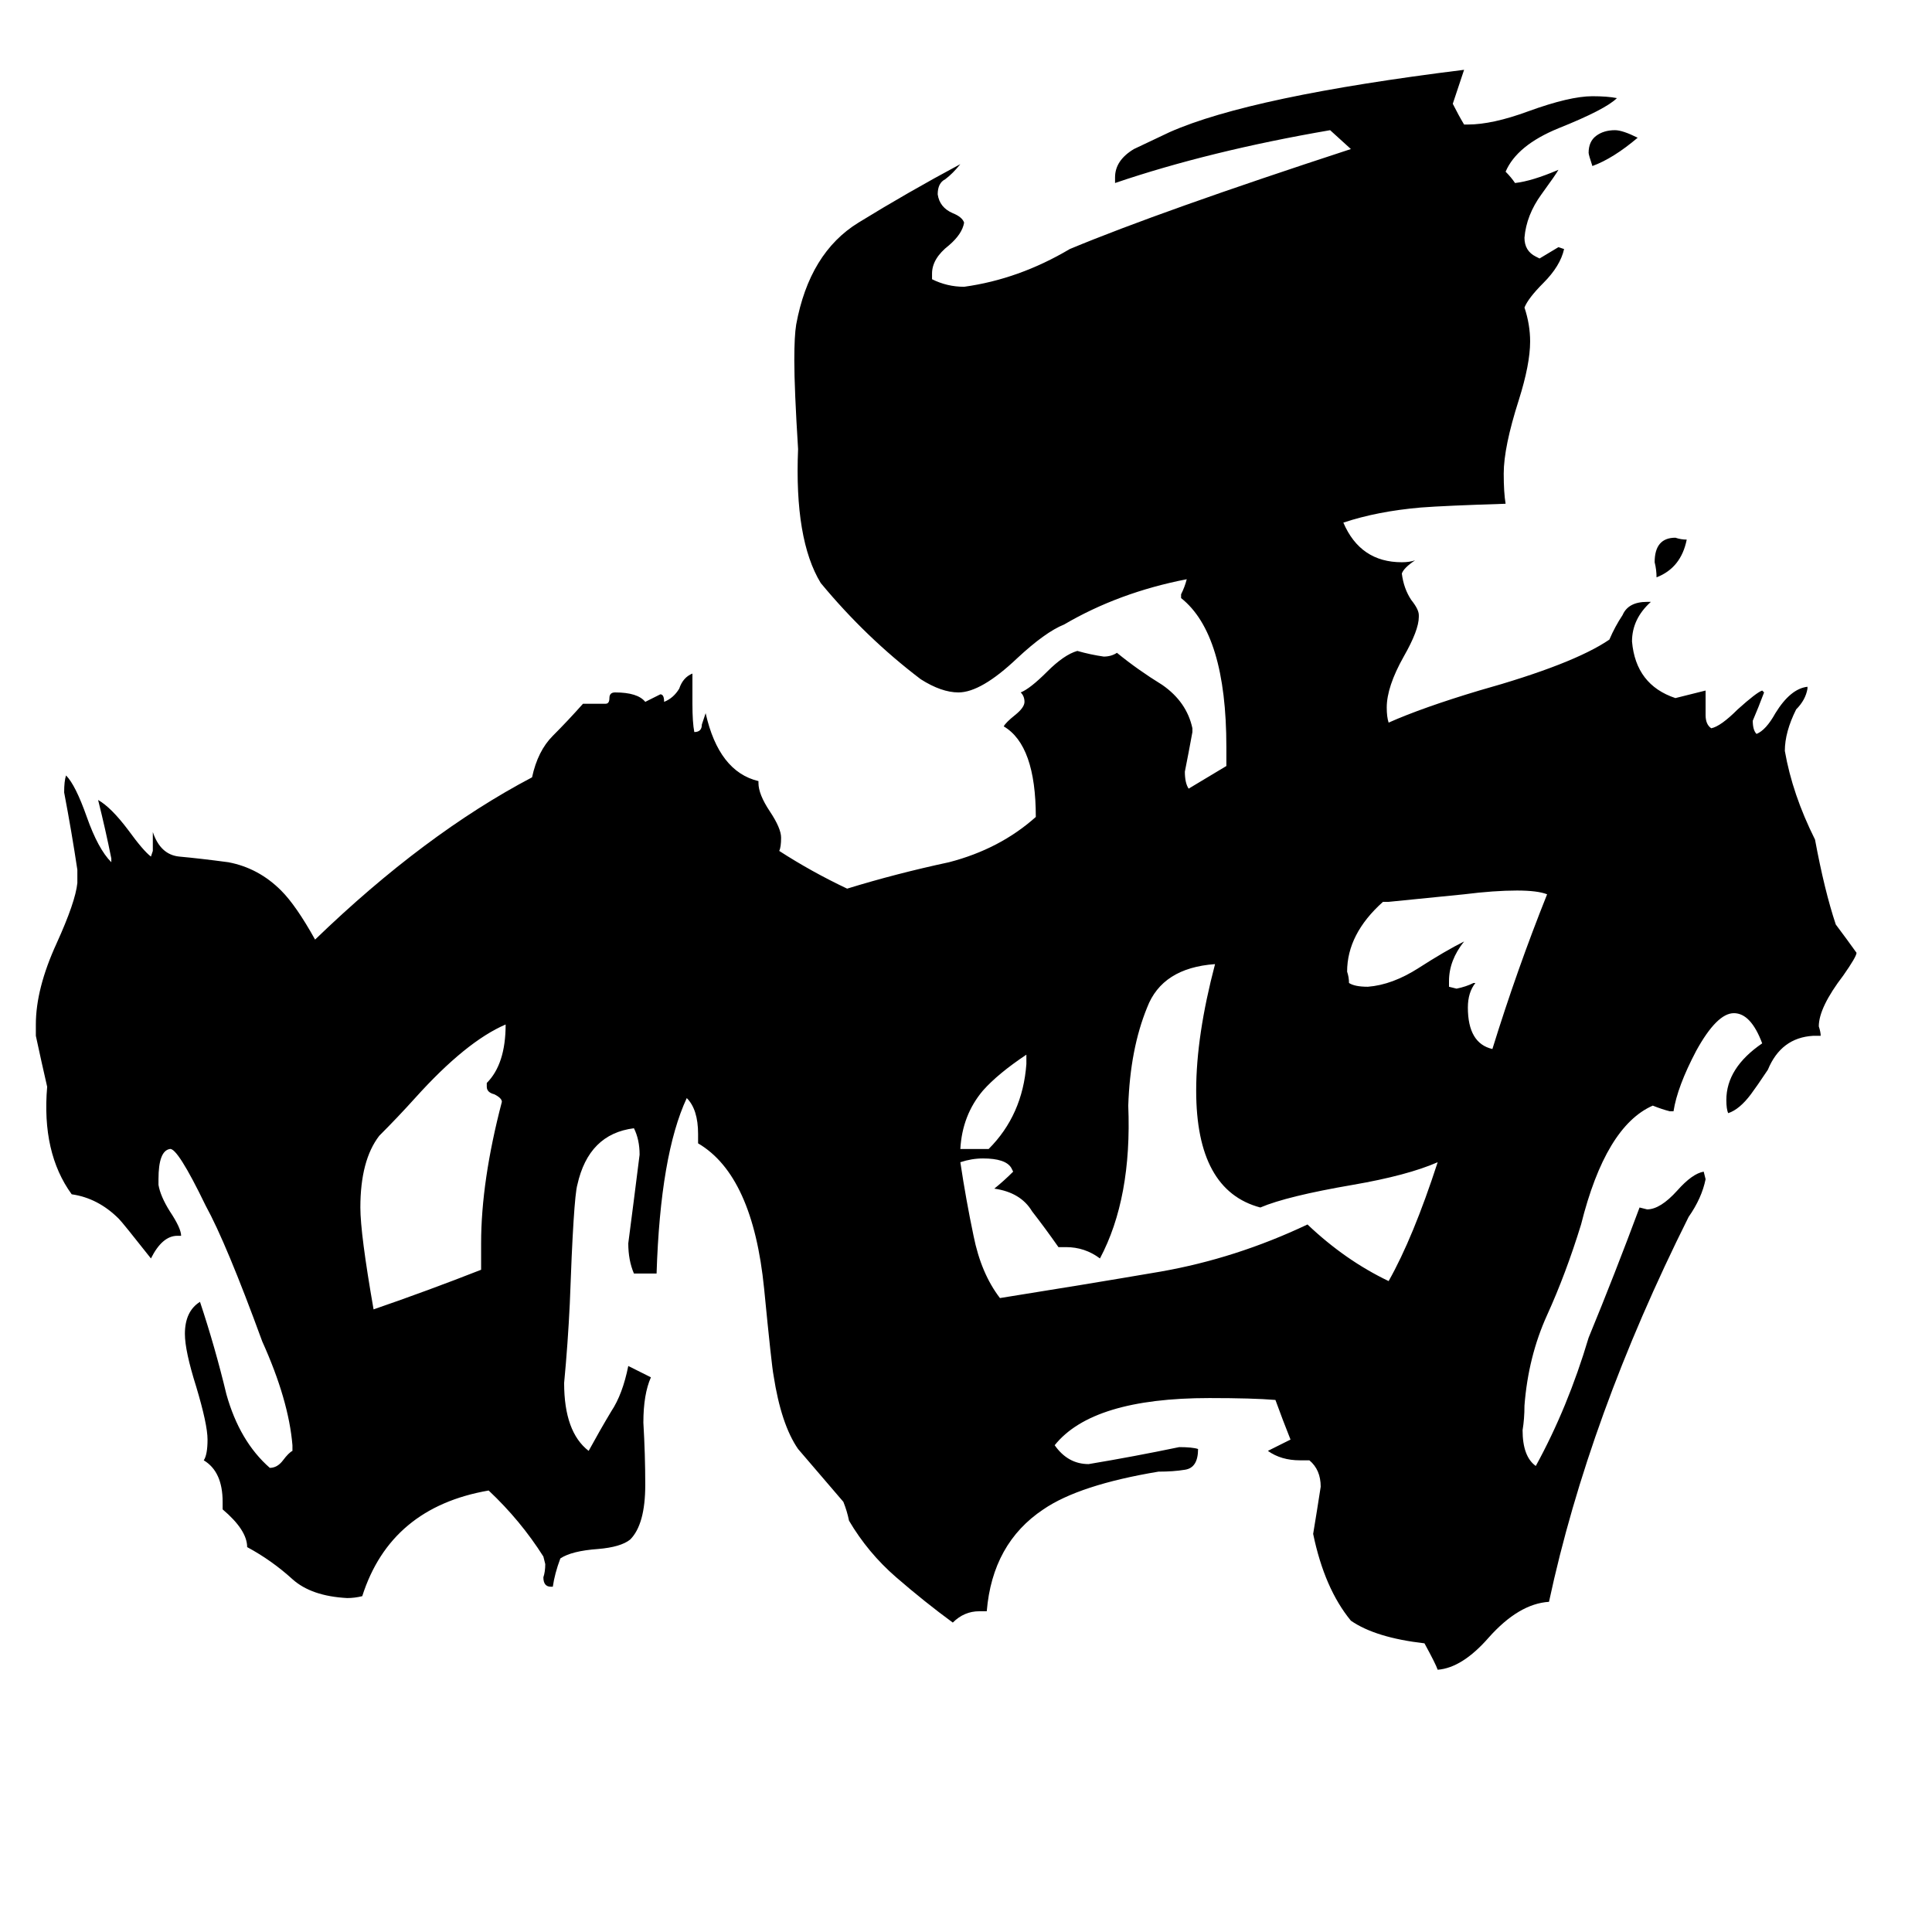 <svg xmlns="http://www.w3.org/2000/svg" viewBox="0 -800 1024 1024">
	<path fill="#000000" d="M894 -514Q891 -499 878 -494Q878 -498 877 -502Q877 -515 888 -515Q891 -514 894 -514ZM868 -727Q855 -716 844 -712Q842 -718 842 -719Q842 -725 846 -728Q850 -731 856 -731Q860 -731 868 -727ZM509 -191H524Q542 -209 544 -236V-241Q529 -231 521 -222Q510 -209 509 -191ZM781 -279H782Q778 -274 778 -266Q778 -247 791 -244Q804 -286 820 -326Q815 -328 804 -328Q792 -328 776 -326Q756 -324 736 -322H733Q714 -305 714 -285Q715 -282 715 -279Q718 -277 725 -277Q738 -278 752 -287Q766 -296 776 -301Q768 -291 768 -280V-277L772 -276Q777 -277 781 -279ZM255 -127V-141Q255 -174 266 -216Q266 -218 262 -220Q258 -221 258 -224V-226Q268 -236 268 -257Q247 -248 220 -218Q211 -208 201 -198Q191 -185 191 -160Q191 -146 198 -106Q227 -116 255 -127ZM565 -139H561Q554 -149 547 -158Q541 -168 527 -170Q532 -174 537 -179L536 -181Q533 -186 521 -186Q515 -186 509 -184Q512 -164 516 -145Q520 -125 530 -112Q574 -119 615 -126Q655 -133 693 -151Q713 -132 736 -121Q749 -144 762 -184Q746 -177 717 -172Q682 -166 668 -160Q634 -169 634 -222Q634 -251 644 -289Q616 -287 608 -266Q599 -244 598 -214Q600 -165 583 -133Q575 -139 565 -139ZM965 -251H961Q944 -250 937 -233Q931 -224 928 -220Q922 -212 916 -210Q915 -212 915 -217Q915 -234 934 -247Q928 -263 919 -263Q910 -263 899 -243Q889 -224 887 -211H885Q881 -212 876 -214Q851 -203 838 -151Q830 -125 820 -103Q810 -81 808 -55Q808 -48 807 -42Q807 -28 814 -23Q831 -54 842 -91Q856 -125 869 -160L873 -159Q880 -159 889 -169Q897 -178 903 -179L904 -175Q902 -165 895 -155Q842 -49 821 49Q805 50 789 68Q775 84 762 85Q761 82 755 71Q729 68 716 59Q702 42 696 13Q698 1 700 -12Q700 -21 694 -26H689Q679 -26 672 -31Q678 -34 684 -37Q680 -47 676 -58Q664 -59 641 -59Q579 -59 559 -34Q566 -24 577 -24Q601 -28 625 -33Q632 -33 635 -32Q635 -22 628 -21Q622 -20 614 -20Q572 -13 553 0Q526 18 523 54H519Q511 54 505 60Q490 49 475 36Q460 23 450 6Q449 1 447 -4Q435 -18 423 -32Q414 -45 410 -71Q409 -76 405 -117Q399 -177 370 -194V-199Q370 -212 364 -218Q350 -188 348 -125H336Q333 -132 333 -141Q336 -164 339 -188Q339 -196 336 -202Q312 -199 306 -172Q304 -165 302 -109Q301 -88 299 -67Q299 -41 312 -31Q318 -42 324 -52Q330 -61 333 -76Q339 -73 345 -70Q341 -61 341 -46Q342 -29 342 -13Q342 8 334 16Q329 20 317 21Q303 22 297 26Q294 34 293 41H292Q288 41 288 36Q289 33 289 29L288 25Q276 6 259 -10Q207 -1 192 46Q188 47 184 47Q165 46 155 37Q144 27 131 20Q131 11 118 0V-4Q118 -20 108 -26Q110 -29 110 -37Q110 -45 104 -65Q98 -84 98 -93Q98 -105 106 -110Q114 -86 120 -61Q127 -36 143 -22Q147 -22 150 -26Q153 -30 155 -31V-34Q153 -58 139 -89Q120 -141 109 -161Q94 -192 90 -191Q84 -190 84 -175V-172Q85 -166 90 -158Q96 -149 96 -145H94Q86 -145 80 -133Q65 -152 63 -154Q52 -165 38 -167Q22 -189 25 -224Q22 -237 19 -251V-257Q19 -276 30 -300Q40 -322 41 -332V-339Q38 -359 34 -380Q34 -386 35 -389Q40 -384 46 -367Q52 -350 59 -343V-345Q56 -360 52 -376Q59 -372 68 -360Q76 -349 80 -346L81 -349V-359Q85 -347 95 -346Q106 -345 121 -343Q137 -340 149 -328Q157 -320 167 -302Q225 -358 282 -388Q285 -402 293 -410Q301 -418 309 -427H321Q323 -427 323 -430Q323 -433 326 -433Q338 -433 342 -428Q346 -430 350 -432Q352 -432 352 -428Q357 -430 360 -435Q362 -441 367 -443V-427Q367 -417 368 -412Q372 -412 372 -416Q373 -419 374 -422Q381 -391 402 -386V-385Q402 -379 408 -370Q414 -361 414 -356Q414 -351 413 -349Q430 -338 449 -329Q475 -337 503 -343Q530 -350 549 -367Q549 -405 532 -415Q533 -417 538 -421Q543 -425 543 -428Q543 -431 541 -433Q546 -435 555 -444Q564 -453 571 -455Q578 -453 585 -452Q589 -452 592 -454Q603 -445 616 -437Q629 -428 632 -414V-412Q630 -401 628 -391Q628 -385 630 -382Q640 -388 650 -394V-404Q650 -464 626 -483V-485Q628 -489 629 -493Q593 -486 564 -469Q554 -465 539 -451Q520 -433 508 -433Q499 -433 488 -440Q459 -462 435 -491Q421 -514 423 -562Q421 -594 421 -609Q421 -622 422 -628Q429 -666 455 -682Q481 -698 509 -713Q505 -708 501 -705Q497 -703 497 -697Q498 -690 505 -687Q510 -685 511 -682Q510 -676 503 -670Q494 -663 494 -655V-652Q502 -648 511 -648Q540 -652 567 -668Q615 -688 716 -721L705 -731Q641 -720 591 -703V-706Q591 -715 601 -721Q603 -722 620 -730Q663 -749 776 -763Q773 -754 770 -745Q773 -739 776 -734H778Q791 -734 810 -741Q832 -749 844 -749Q852 -749 857 -748Q851 -742 826 -732Q804 -723 798 -709Q801 -706 803 -703Q812 -704 826 -710Q825 -708 817 -697Q809 -686 808 -674Q808 -667 814 -664L816 -663Q821 -666 826 -669L829 -668Q827 -659 818 -650Q810 -642 808 -637Q811 -628 811 -619Q811 -607 805 -588Q797 -563 797 -549Q797 -539 798 -533Q766 -532 753 -531Q730 -529 712 -523Q721 -502 743 -502Q747 -502 750 -503Q744 -499 743 -496Q744 -488 748 -482Q752 -477 752 -474V-473Q752 -466 744 -452Q735 -436 735 -425Q735 -420 736 -417Q754 -425 784 -434Q834 -448 853 -461Q856 -468 860 -474Q863 -481 873 -481H875Q865 -472 865 -460Q867 -437 888 -430L904 -434V-421Q904 -416 907 -414Q912 -415 921 -424Q931 -433 934 -434L935 -433Q932 -425 929 -418Q929 -413 931 -411Q936 -413 941 -422Q949 -435 958 -436V-435Q957 -429 952 -424Q946 -412 946 -402Q950 -379 962 -355Q967 -328 973 -310Q979 -302 984 -295Q984 -293 977 -283Q964 -266 964 -256Q965 -253 965 -251Z"/>
</svg>